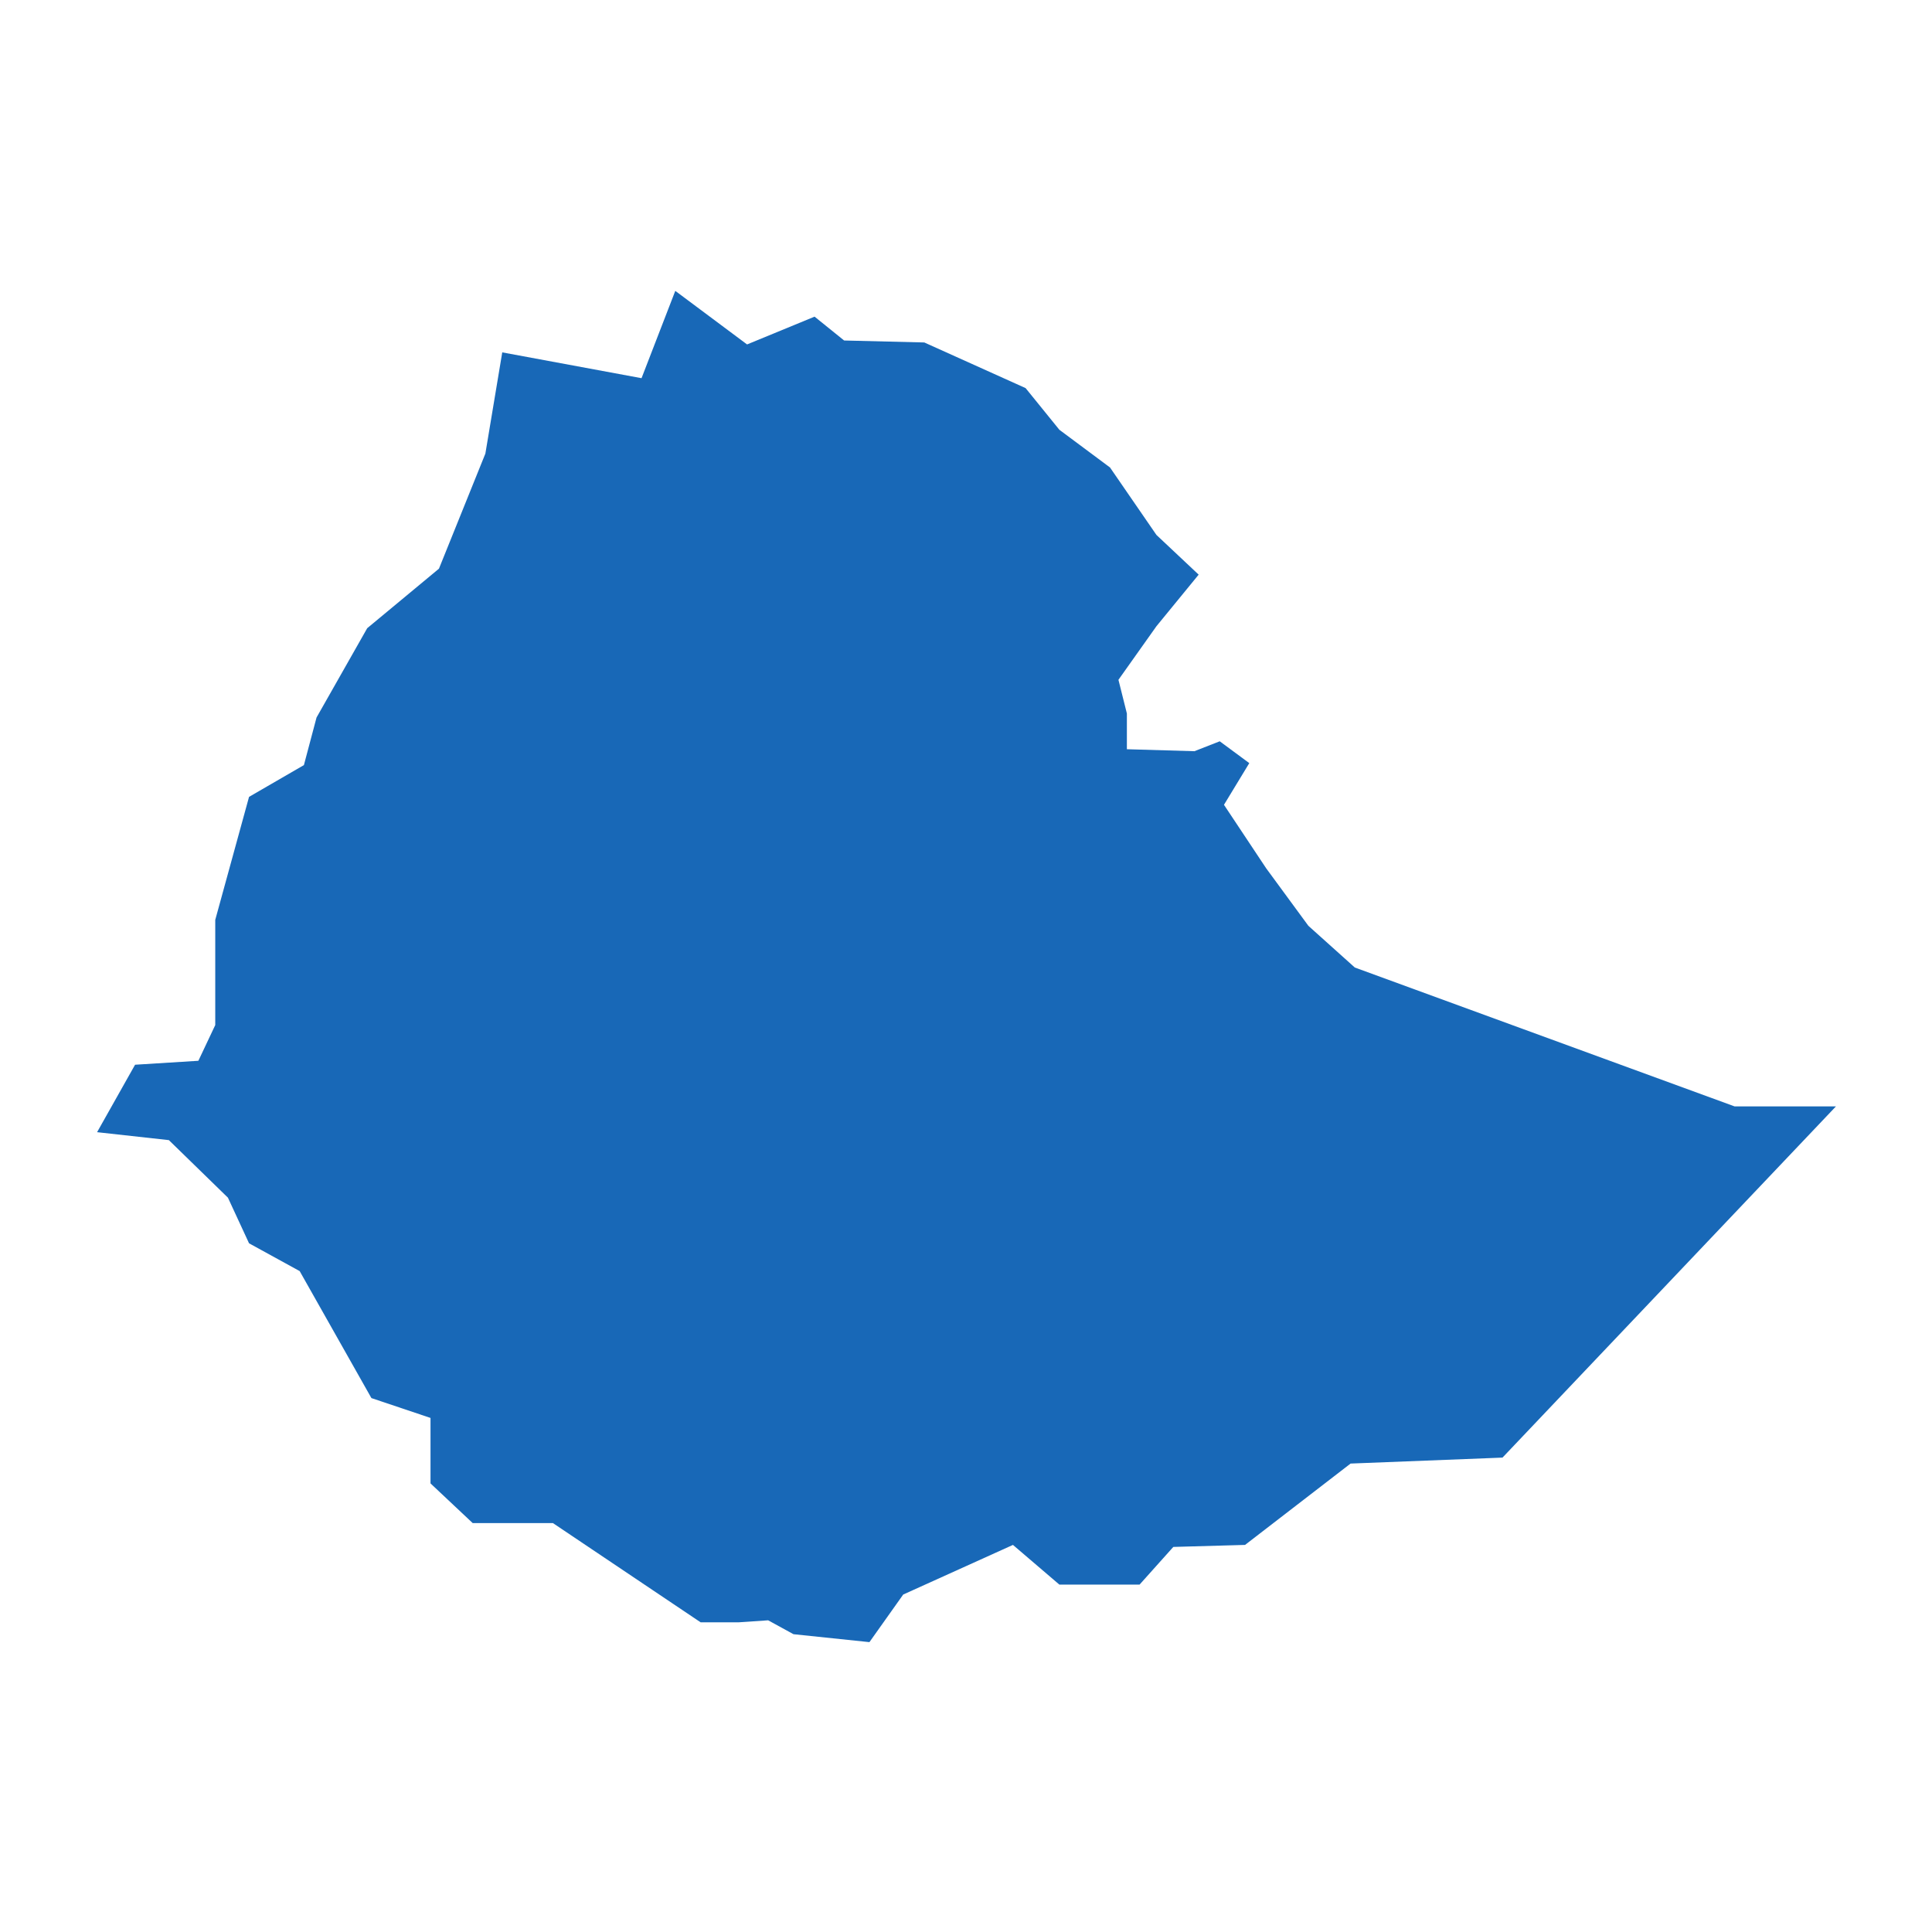 <?xml version="1.0" standalone="no"?>
<!DOCTYPE svg PUBLIC "-//W3C//DTD SVG 20010904//EN"
 "http://www.w3.org/TR/2001/REC-SVG-20010904/DTD/svg10.dtd">
<svg version="1.0" xmlns="http://www.w3.org/2000/svg" viewBox="0 0 1024 1024" preserveAspectRatio="xMidYMid meet" width="1024pt" height="1024pt">
 <g transform="translate(-13387.94,-13311.771)scale(22.249)" fill="#000000" stroke="none">
    <path
    d="M630.287,611.998L629.281,613.227L628.376,614.503L628.577,615.306L628.577,616.157L630.186,616.204L630.789,615.968L631.493,616.488L630.89,617.481L631.895,618.993L632.901,620.364L634.007,621.357L643.055,624.666L645.468,624.666L637.525,633.032L633.906,633.174L631.392,635.112L629.683,635.16L628.879,636.058L626.969,636.058L625.863,635.112L623.249,636.294L622.444,637.428L620.635,637.239L620.031,636.908L619.328,636.956L618.423,636.956L614.904,634.592L612.993,634.592L611.988,633.647L611.988,632.087L610.58,631.614L608.871,628.589L607.665,627.927L607.162,626.84L605.755,625.469L604.045,625.28L604.95,623.673L606.458,623.579L606.86,622.728L606.86,620.222L607.665,617.292L608.972,616.535L609.273,615.401L610.48,613.274L612.189,611.856L613.295,609.114L613.697,606.703L617.015,607.318L617.819,605.238L619.529,606.514L621.137,605.852L621.841,606.42L623.751,606.467L626.164,607.554L626.969,608.547L628.175,609.445L629.281,611.052Z"
    fill="#1868b7"
    />
  </g>
</svg>